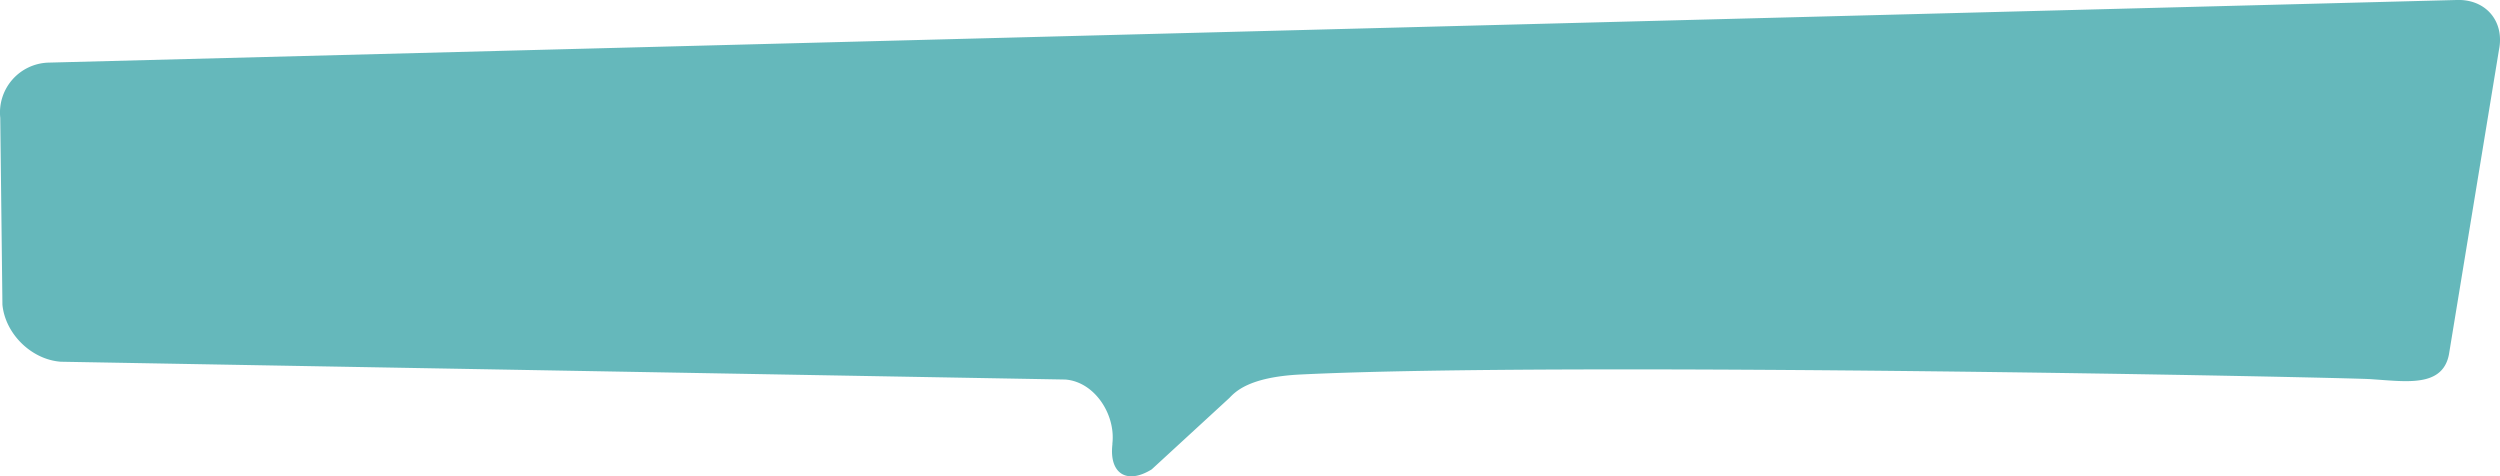 <svg xmlns="http://www.w3.org/2000/svg" viewBox="0 0 863.9 164.59"><defs><style>.cls-1{fill:#65b8bb;}</style></defs><title>Asset 7</title><g id="Layer_2" data-name="Layer 2"><g id="Layer_1-2" data-name="Layer 1"><path class="cls-1" d="M846.24,122.58c-2,9.92-11.84,9.53-22,8.8l-4.82-.35c-8.46-.62-277.39-6.14-370-1.62-18.09.88-22.69,6.16-24.63,8.14l-26.8,24.64c-8.62,5.34-14.73,1.47-13.59-8.6l0-.36c1.14-10.07-6.19-21.34-16.3-22.08L21,125c-10.11-.74-19.18-9.6-20.16-19.69L.09,40.73A17.26,17.26,0,0,1,16.71,21.64L848.85,0C859-.39,865.58,7.39,863.53,17.31Z"/></g></g></svg>
